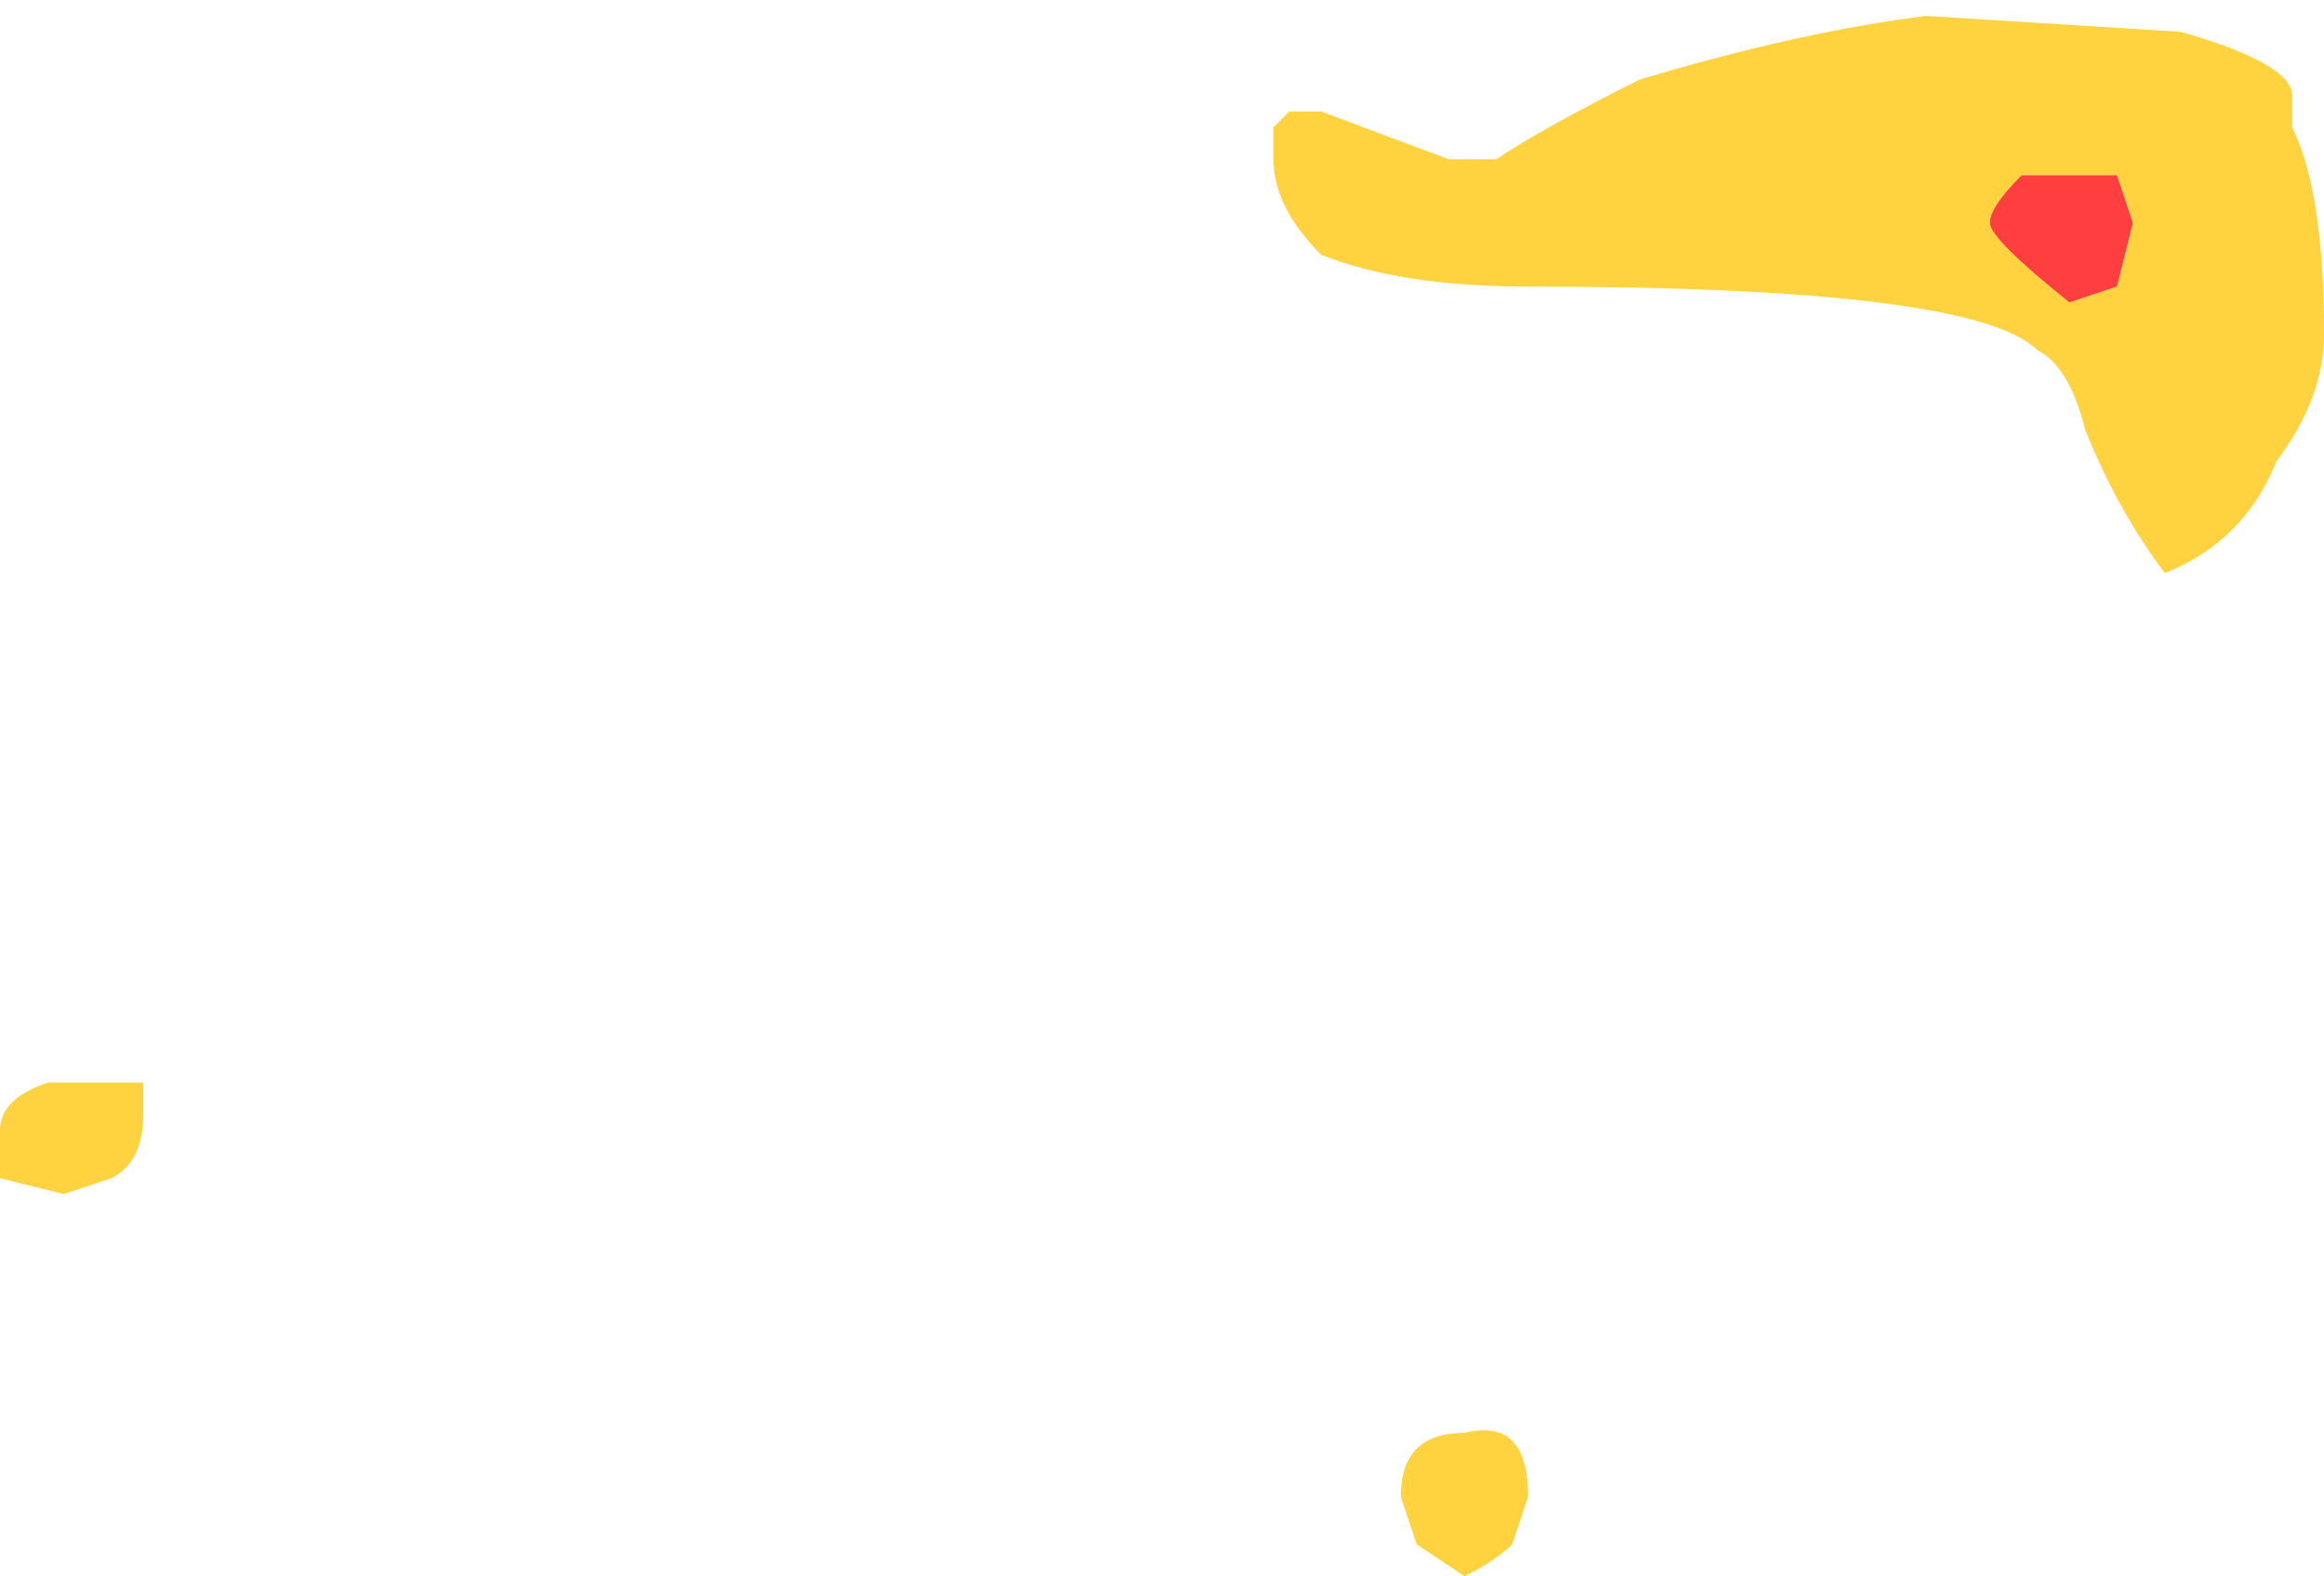 <?xml version="1.0" encoding="UTF-8" standalone="no"?>
<svg xmlns:ffdec="https://www.free-decompiler.com/flash" xmlns:xlink="http://www.w3.org/1999/xlink" ffdec:objectType="shape" height="4.95px" width="7.3px" xmlns="http://www.w3.org/2000/svg">
  <g transform="matrix(1.0, 0.0, 0.0, 1.0, -2.65, 12.25)">
    <path d="M9.35 -11.55 L9.3 -11.35 9.15 -11.3 Q8.9 -11.5 8.9 -11.55 8.9 -11.6 9.0 -11.7 L9.3 -11.7 9.35 -11.55" fill="#ff0000" fill-opacity="0.753" fill-rule="evenodd" stroke="none"/>
    <path d="M9.85 -11.85 Q9.95 -11.65 9.95 -11.2 9.95 -11.0 9.8 -10.8 9.7 -10.55 9.45 -10.45 9.3 -10.65 9.2 -10.9 9.15 -11.1 9.05 -11.15 8.85 -11.35 7.45 -11.35 7.05 -11.35 6.8 -11.45 6.65 -11.6 6.65 -11.75 L6.65 -11.85 6.7 -11.9 6.8 -11.9 7.2 -11.75 7.35 -11.75 Q7.5 -11.85 7.8 -12.0 8.3 -12.15 8.7 -12.2 L9.5 -12.15 Q9.85 -12.05 9.85 -11.95 L9.85 -11.85 M9.35 -11.55 L9.3 -11.7 9.0 -11.7 Q8.9 -11.6 8.9 -11.55 8.9 -11.5 9.15 -11.3 L9.3 -11.35 9.35 -11.55 M7.4 -7.4 Q7.35 -7.35 7.25 -7.3 L7.1 -7.4 7.05 -7.55 Q7.05 -7.75 7.25 -7.75 7.45 -7.8 7.45 -7.55 L7.4 -7.4 M3.1 -8.75 Q3.1 -8.6 3.0 -8.55 L2.85 -8.5 2.65 -8.55 2.65 -8.7 Q2.65 -8.8 2.8 -8.85 L3.1 -8.85 3.1 -8.75" fill="#ffc300" fill-opacity="0.753" fill-rule="evenodd" stroke="none"/>
  </g>
</svg>
